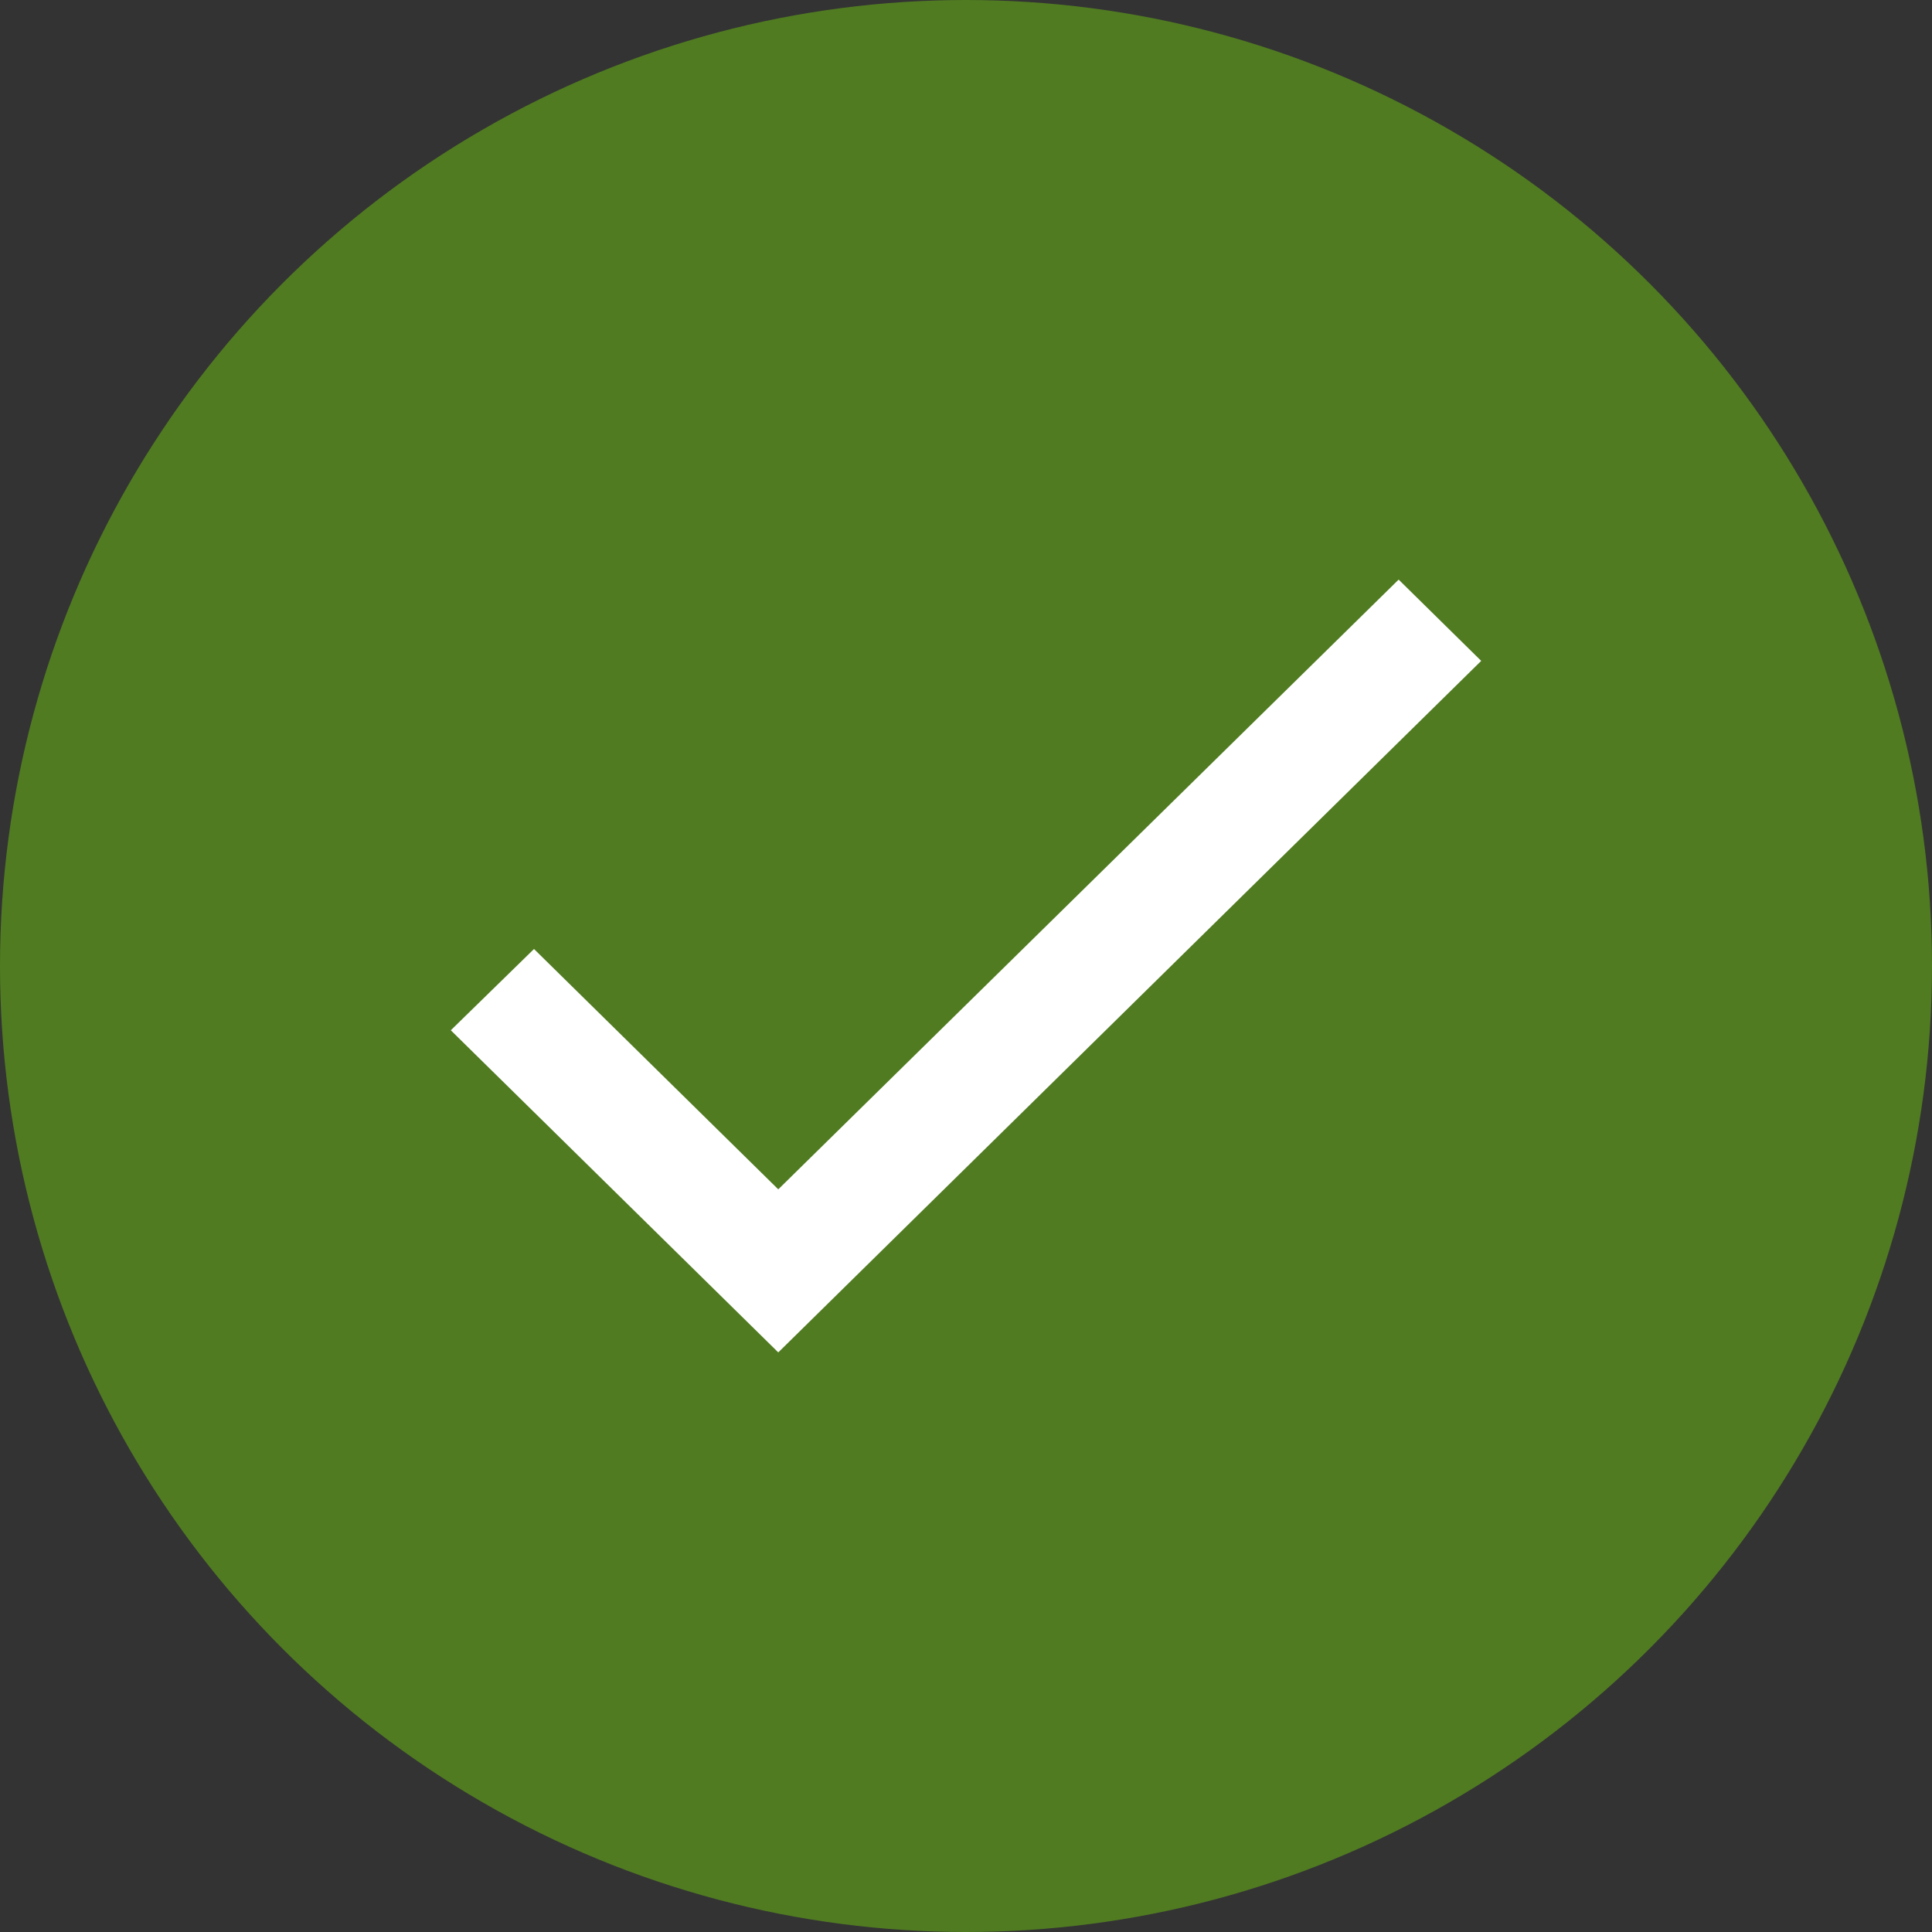 <svg width="30" height="30" viewBox="0 0 30 30" fill="none" xmlns="http://www.w3.org/2000/svg">
<rect x="0" y="0" width="30" height="30" fill="#333333" stroke="none"/>
<circle cx="15" cy="15" r="15" fill="#507B21"/>
<path d="M12.085 18.468L8.292 14.736L7 15.998L12.085 21L23 10.262L21.718 9L12.085 18.468Z" fill="white"/>
</svg>
